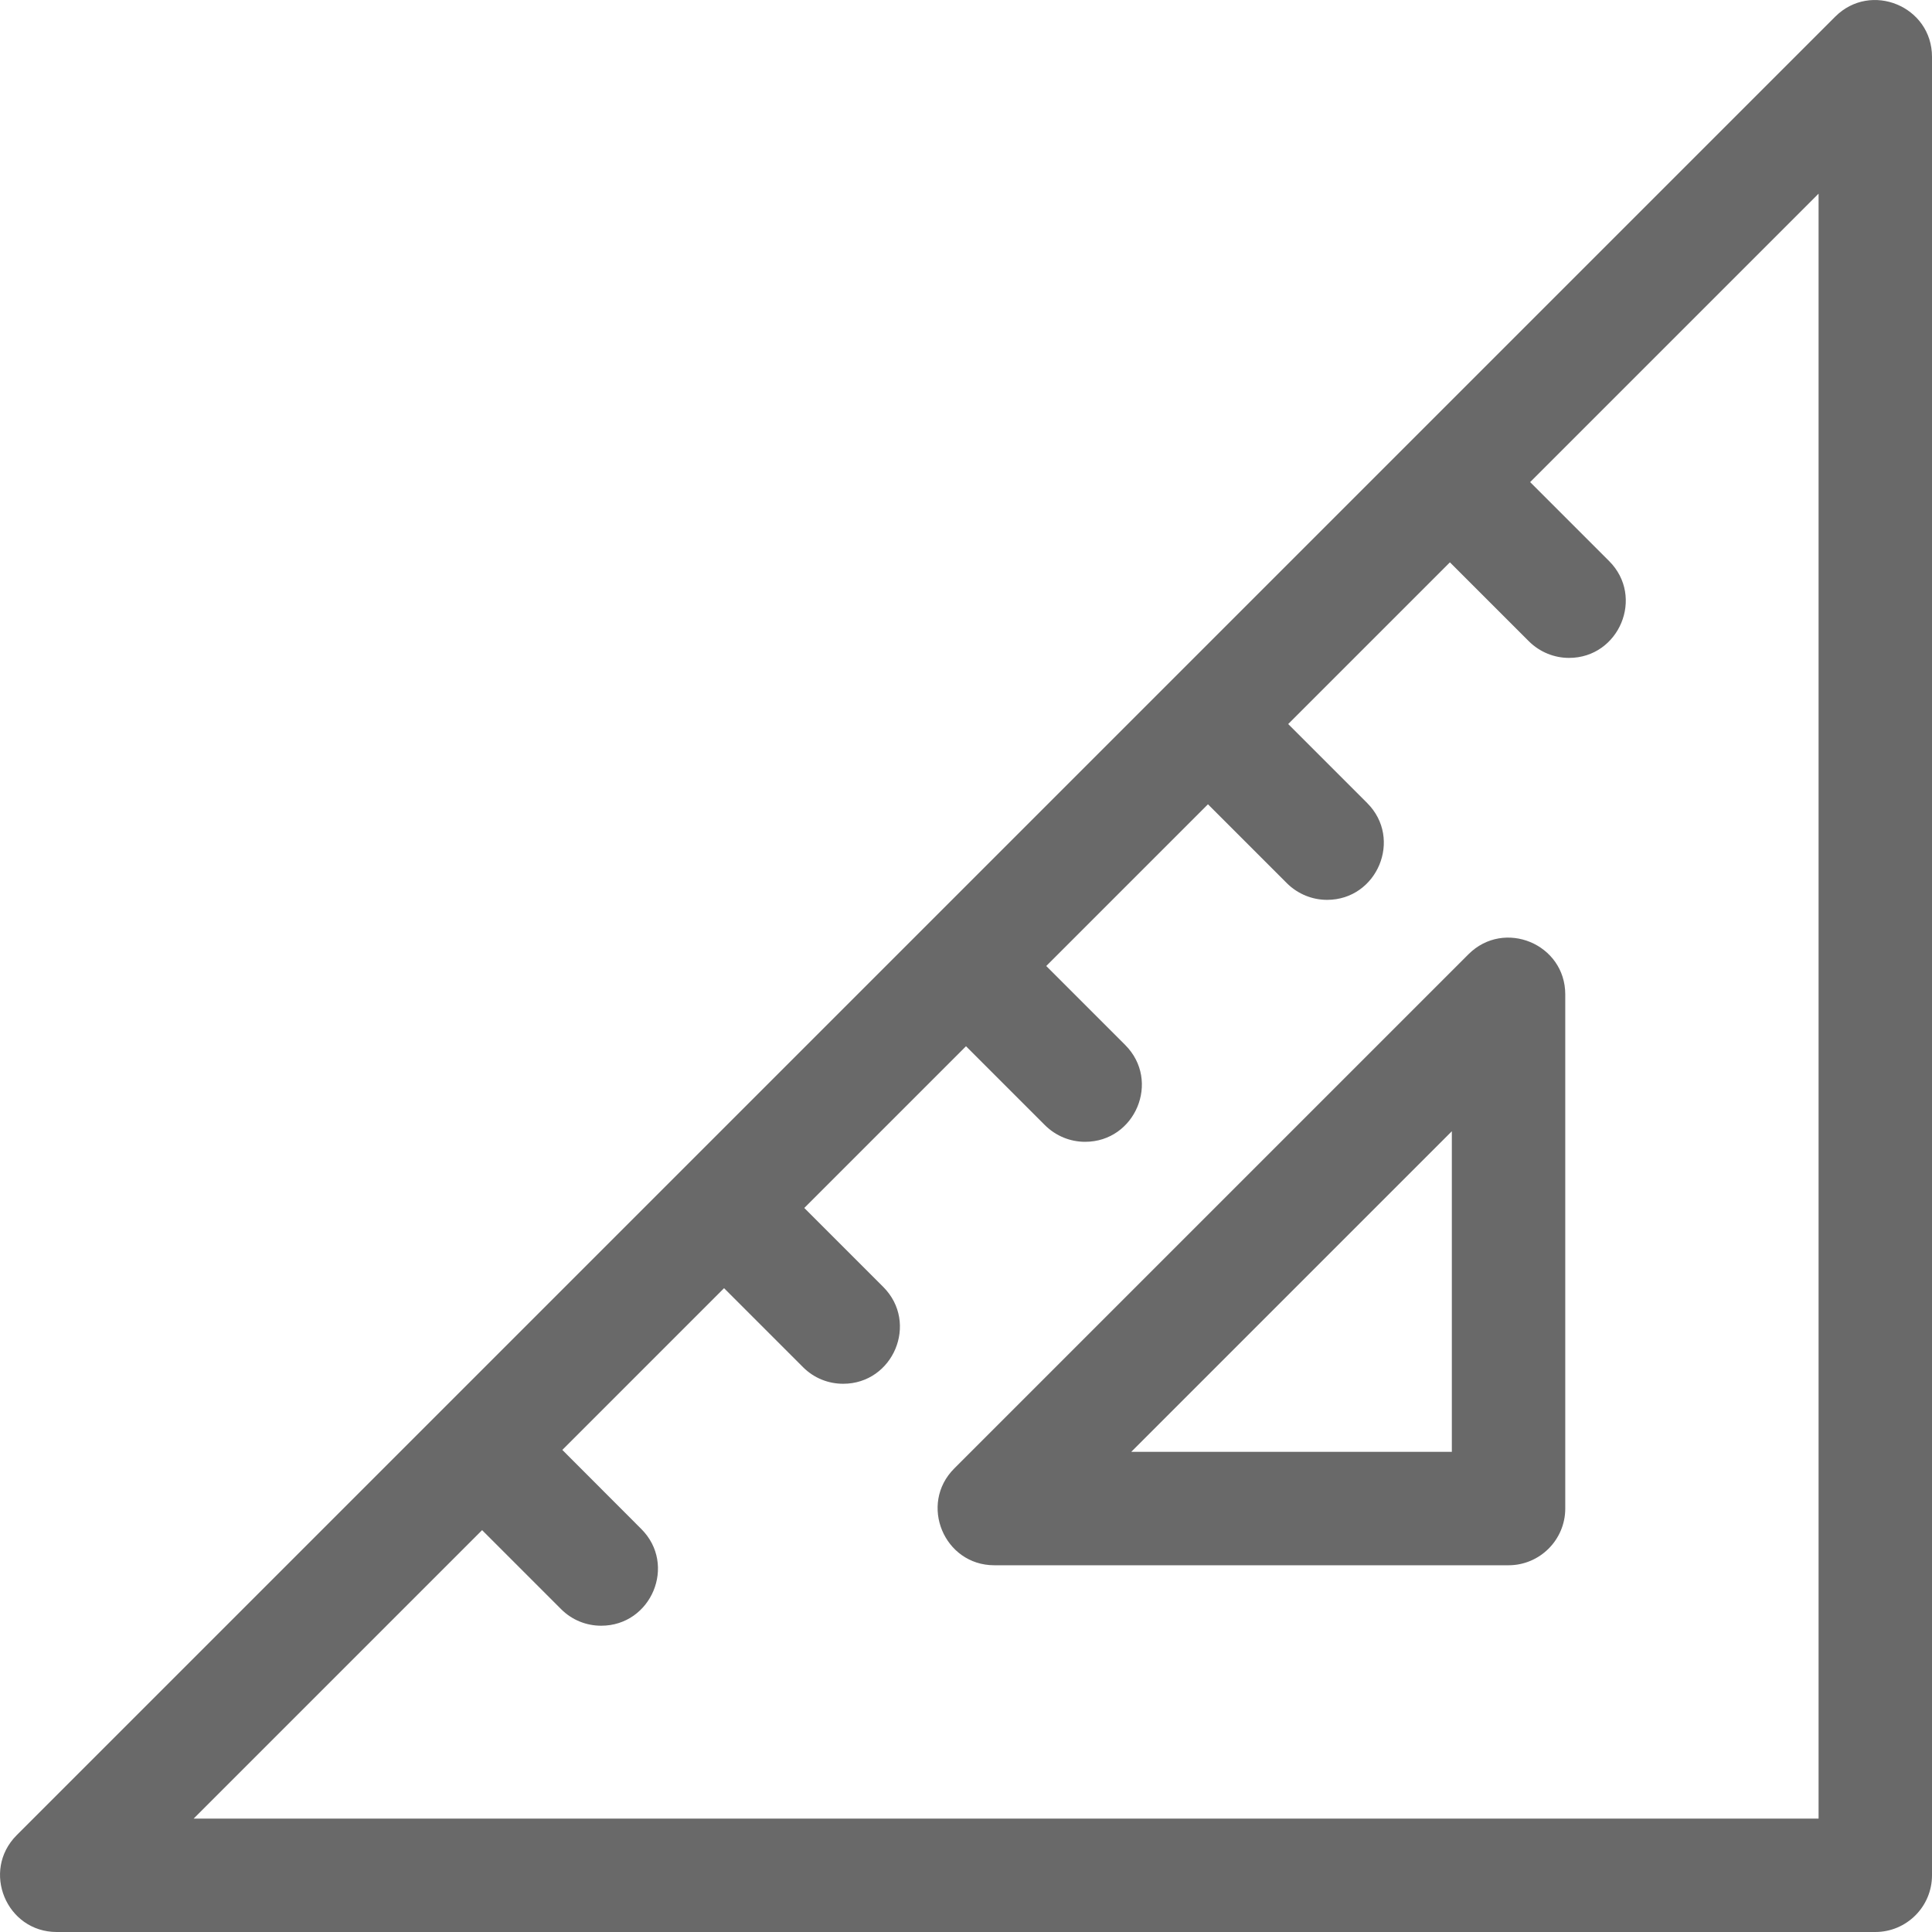 <svg width="17" height="17" viewBox="0 0 17 17" fill="none" xmlns="http://www.w3.org/2000/svg">
<g clip-path="url(#clip0_2429_29992)">
<path d="M16.148 0.147L0.147 16.148C-0.167 16.462 0.056 17 0.499 17H16.501C16.776 17 17 16.777 17 16.501V0.5C17 0.056 16.462 -0.167 16.148 0.147ZM16.002 16.002H1.704L4.242 13.464L4.937 14.159C5.035 14.257 5.162 14.305 5.29 14.305C5.731 14.305 5.958 13.769 5.643 13.454L4.948 12.758L6.371 11.335L7.066 12.03C7.164 12.128 7.291 12.176 7.419 12.176C7.86 12.176 8.087 11.64 7.772 11.324L7.077 10.629L8.5 9.206L9.195 9.901C9.293 9.998 9.42 10.047 9.548 10.047C9.989 10.047 10.216 9.511 9.901 9.195L9.206 8.5L10.629 7.077L11.324 7.772C11.422 7.869 11.55 7.918 11.677 7.918C12.118 7.918 12.345 7.381 12.03 7.066L11.335 6.371L12.758 4.948L13.453 5.643C13.551 5.74 13.679 5.789 13.806 5.789C14.247 5.789 14.474 5.252 14.159 4.937L13.464 4.242L16.002 1.704V16.002H16.002Z" fill="#696969"/>
<path d="M12.921 8.397L8.397 12.921C8.083 13.234 8.306 13.773 8.749 13.773H13.274C13.549 13.773 13.773 13.549 13.773 13.274V8.75C13.773 8.306 13.235 8.083 12.921 8.397ZM12.775 12.775H9.954L12.775 9.954V12.775Z" fill="#696969"/>
</g>
<defs>
<clipPath id="clip0_2429_29992">
<rect width="17" height="17" fill="white"/>
</clipPath>
</defs>
</svg>
